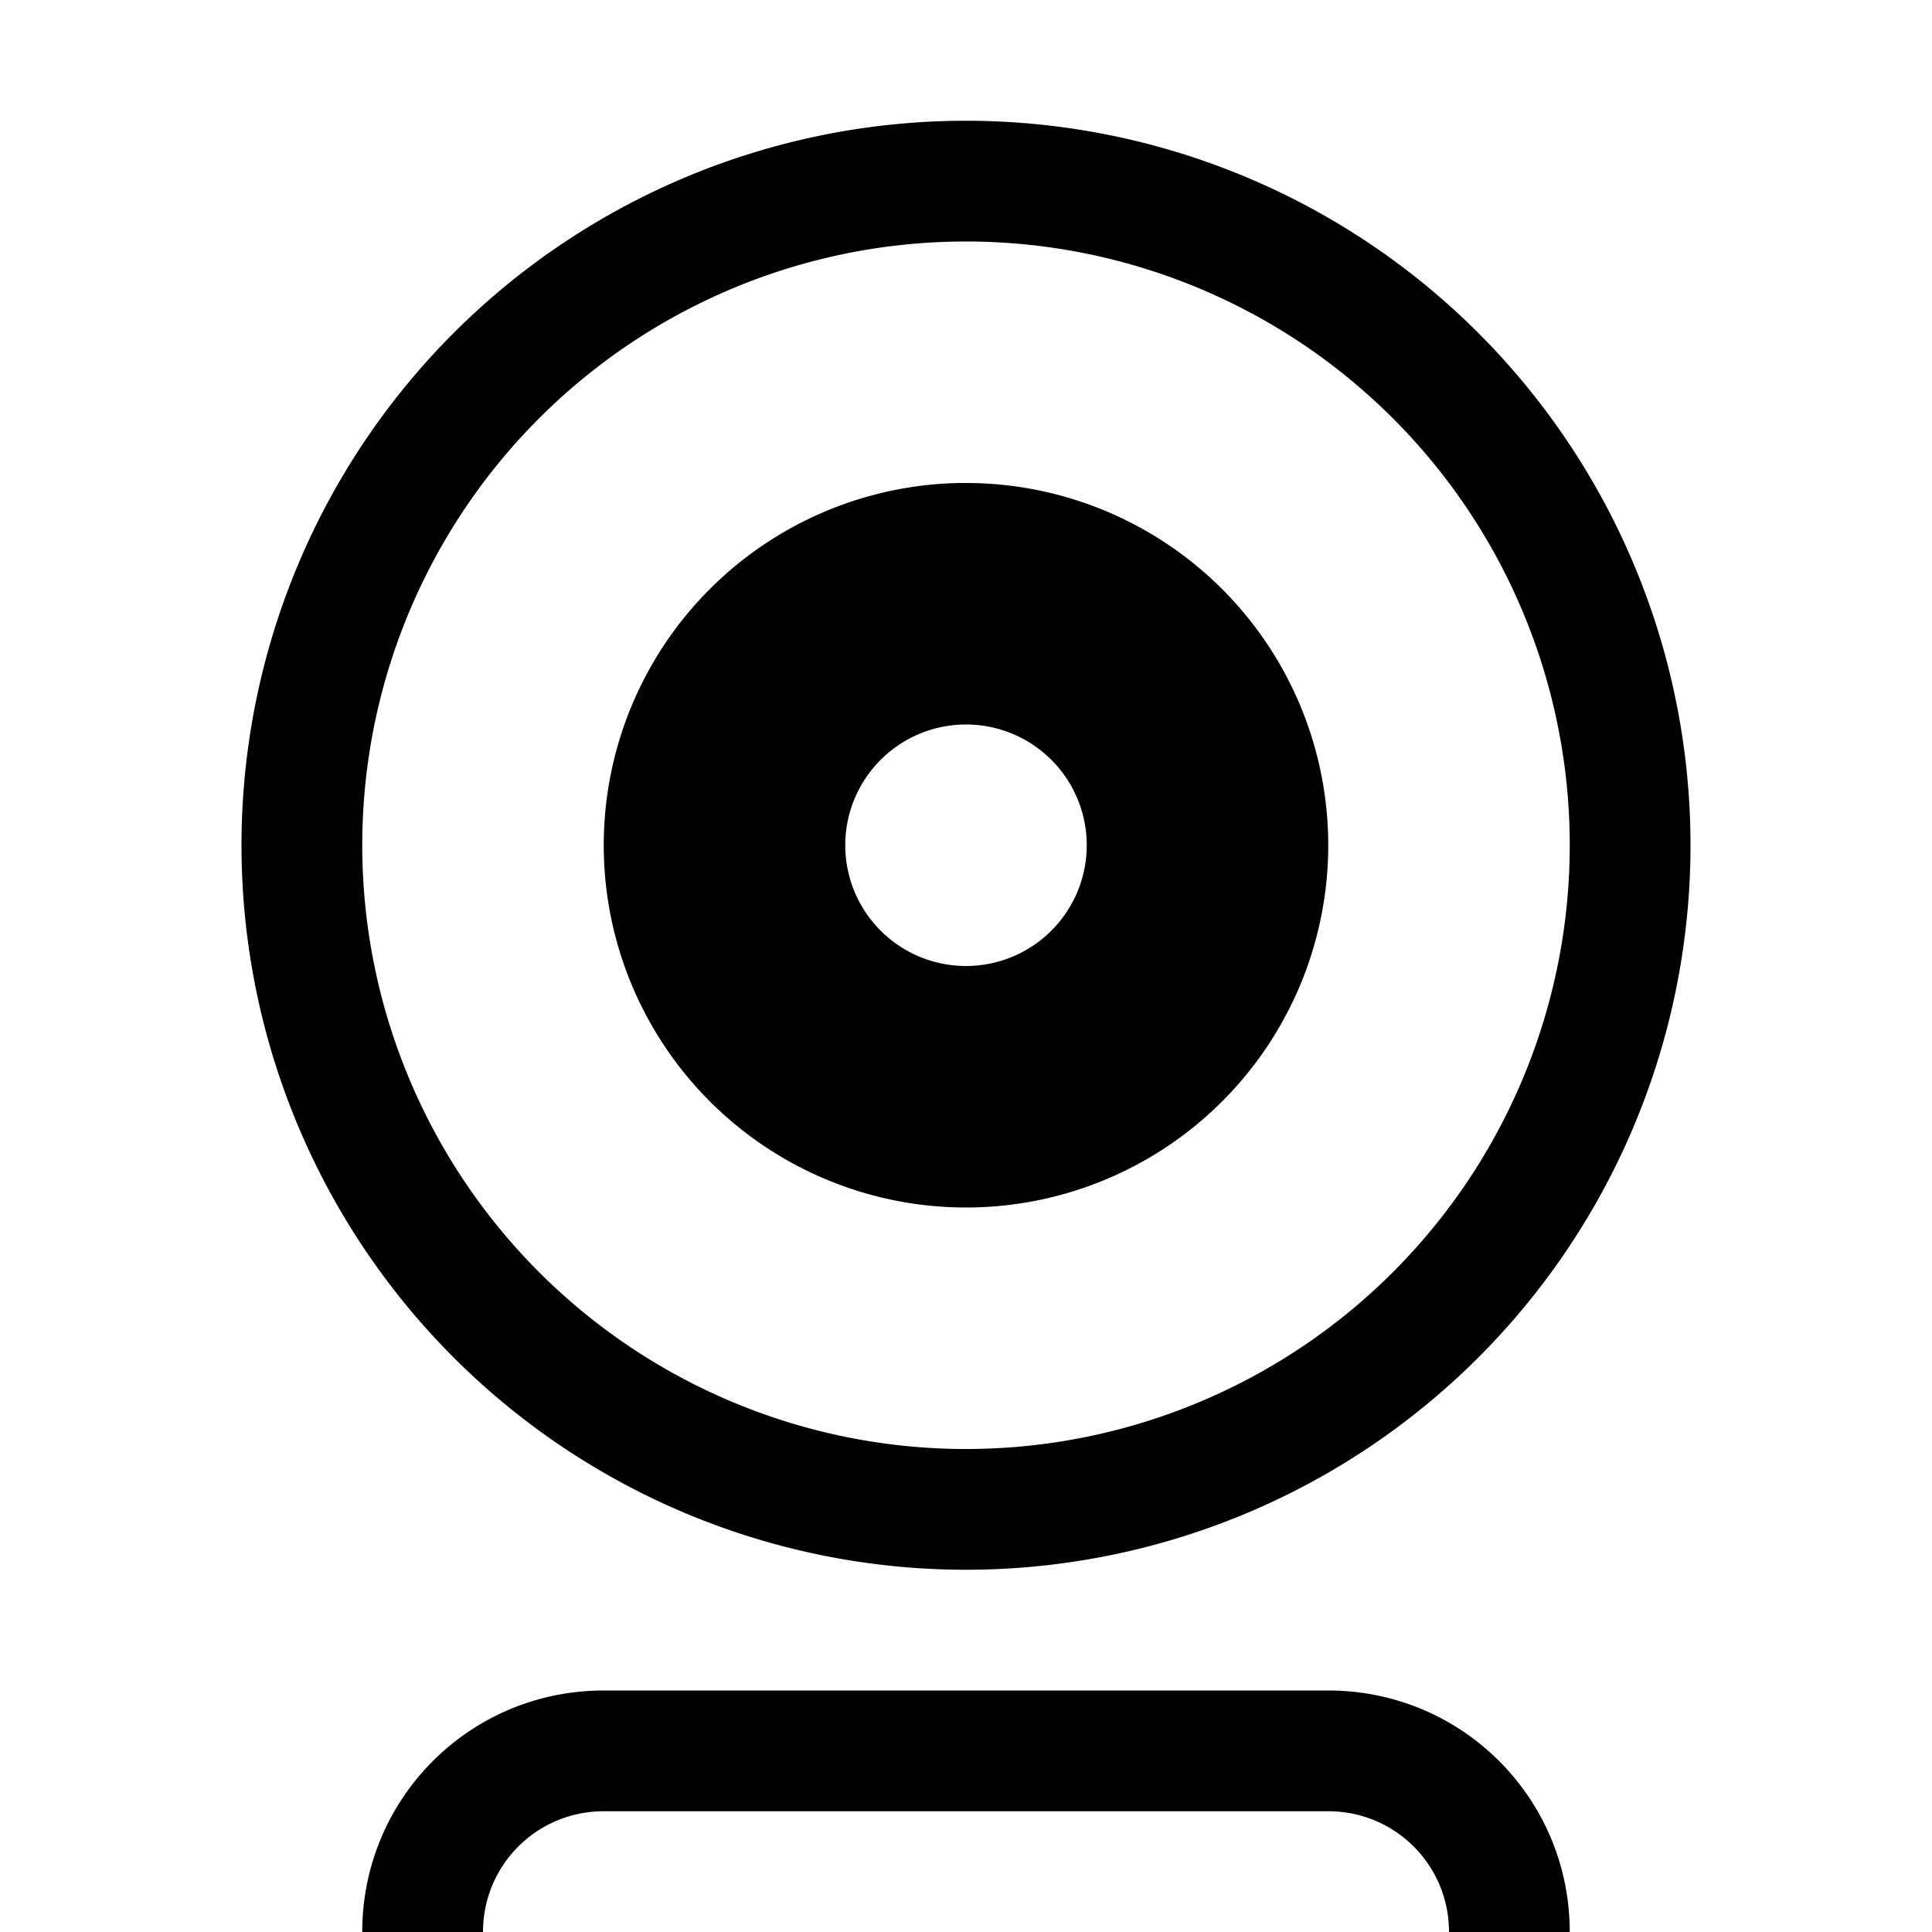 <svg width="16" height="16">
<defs>
<style id="current-color-scheme" type="text/css">
.ColorScheme-Text{color:#dedede}
</style>
</defs>
<g class="ColorScheme-Text" style="fill:currentColor">
<path d="M8 1a6 6 0 0 0-6 6 6 6 0 0 0 6 6 6 6 0 0 0 6-6 6 6 0 0 0-6-6m0 1a5 5 0 0 1 5 5 5 5 0 0 1-5 5 5 5 0 0 1-5-5 5 5 0 0 1 5-5M5 14c-1.108 0-2 .892-2 2h1c0-.554.446-1 1-1h6c.554 0 1 .446 1 1h1c0-1.108-.892-2-2-2z"/>
<path d="M7.95 4A3 3 0 0 0 5 7a3 3 0 0 0 3 3 3 3 0 0 0 3-3 3 3 0 0 0-3-3zM8 6a1 1 0 0 1 1 1 1 1 0 0 1-1 1 1 1 0 0 1-1-1 1 1 0 0 1 1-1"/>
</g>
</svg>
